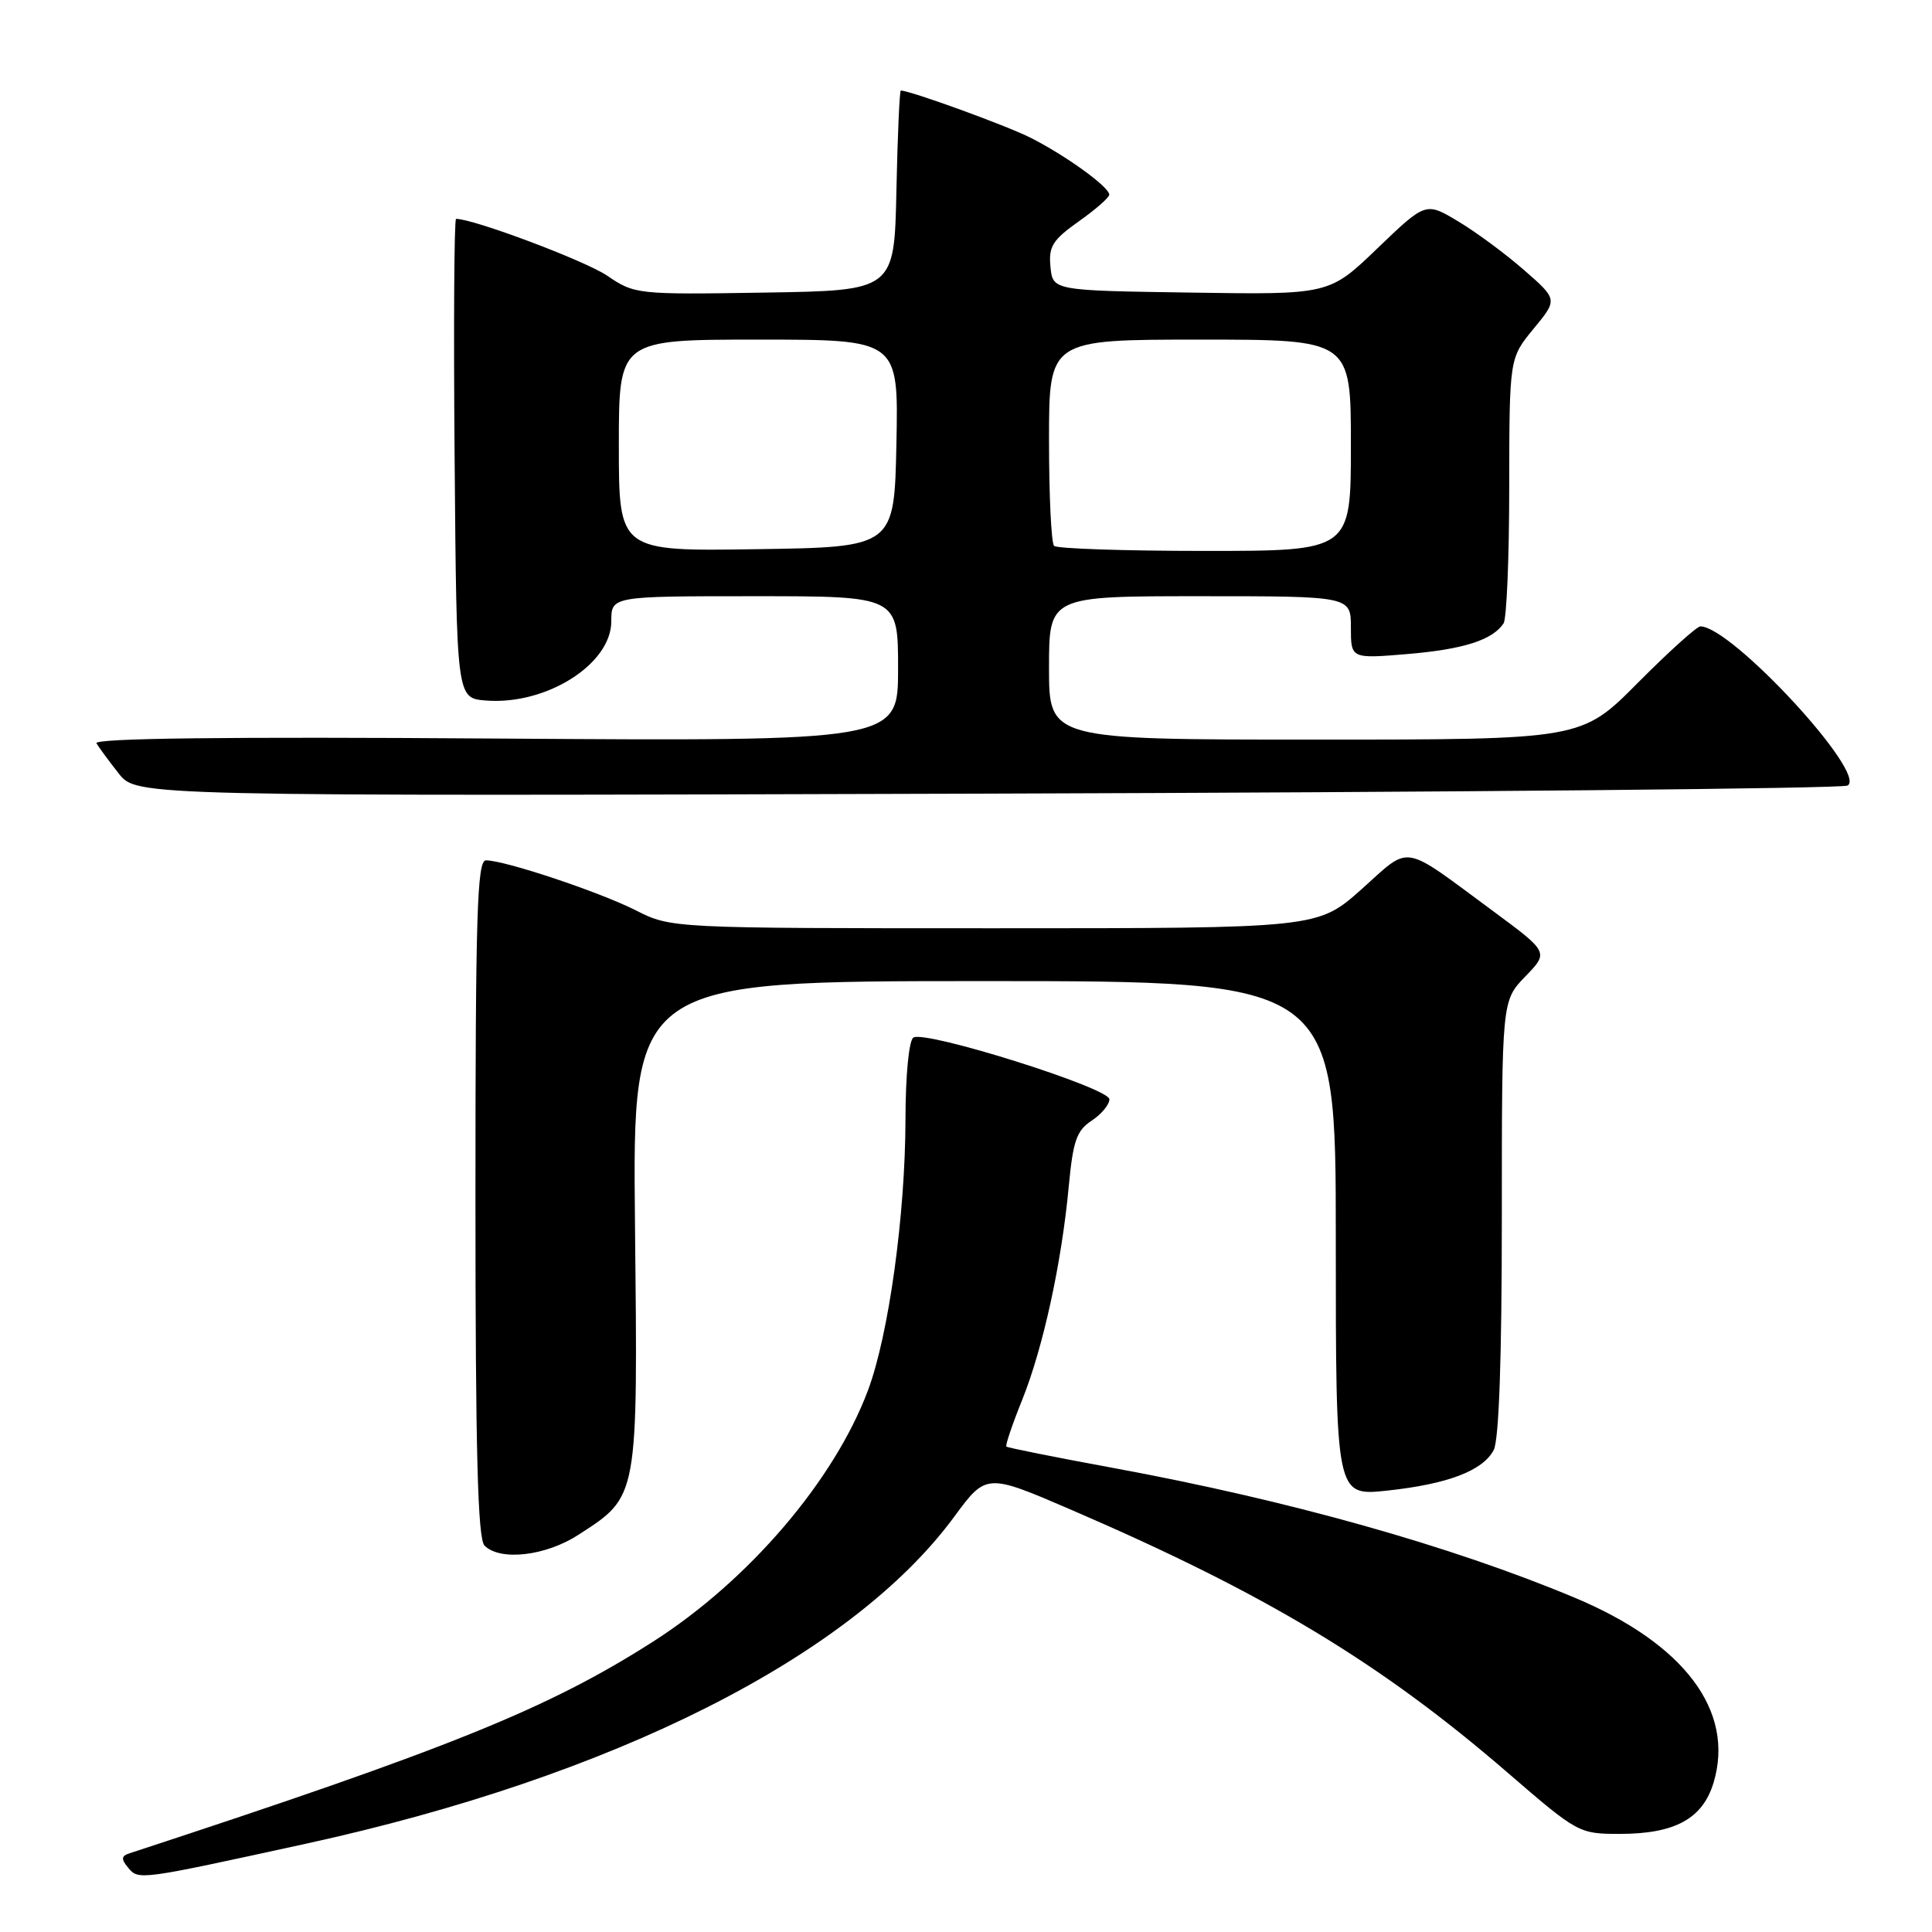 <?xml version="1.0" encoding="UTF-8" standalone="no"?>
<!DOCTYPE svg PUBLIC "-//W3C//DTD SVG 1.1//EN" "http://www.w3.org/Graphics/SVG/1.1/DTD/svg11.dtd" >
<svg xmlns="http://www.w3.org/2000/svg" xmlns:xlink="http://www.w3.org/1999/xlink" version="1.1" viewBox="0 0 256 256">
 <g >
 <path fill="currentColor"
d=" M 40.50 244.31 C 81.27 235.41 112.78 219.53 126.42 201.00 C 130.69 195.20 130.69 195.20 142.09 200.12 C 167.75 211.19 182.99 220.38 199.83 234.94 C 209.05 242.90 209.23 243.00 214.63 243.00 C 221.94 243.00 225.62 240.99 227.06 236.20 C 229.90 226.72 223.19 217.79 208.65 211.70 C 192.25 204.84 170.83 198.81 147.56 194.52 C 139.89 193.11 133.50 191.83 133.35 191.68 C 133.19 191.53 134.14 188.72 135.46 185.45 C 138.23 178.54 140.68 167.30 141.62 157.16 C 142.18 151.19 142.66 149.80 144.64 148.50 C 145.94 147.65 147.00 146.37 147.00 145.66 C 147.00 144.16 122.63 136.49 121.03 137.48 C 120.44 137.85 119.99 142.43 119.98 148.31 C 119.96 160.98 117.76 176.90 115.01 184.23 C 110.55 196.15 99.23 209.40 86.57 217.50 C 72.66 226.39 59.66 231.65 17.14 245.58 C 16.07 245.93 16.03 246.33 16.97 247.47 C 18.37 249.15 18.34 249.15 40.50 244.31 Z  M 76.66 203.36 C 84.61 198.21 84.52 198.71 84.14 162.25 C 83.81 130.00 83.81 130.00 130.40 130.00 C 177.00 130.00 177.00 130.00 177.00 164.12 C 177.00 198.23 177.00 198.23 183.75 197.52 C 191.80 196.66 196.45 194.90 197.92 192.15 C 198.62 190.84 199.00 180.06 199.00 161.36 C 199.00 132.60 199.00 132.60 202.11 129.39 C 205.22 126.18 205.22 126.18 197.86 120.74 C 185.54 111.65 187.05 111.90 180.41 117.83 C 174.60 123.00 174.60 123.00 131.77 123.00 C 88.93 123.00 88.93 123.00 84.22 120.61 C 79.38 118.17 66.89 114.00 64.39 114.00 C 63.22 114.00 63.00 121.15 63.00 158.80 C 63.00 192.31 63.30 203.90 64.20 204.80 C 66.28 206.88 72.32 206.18 76.66 203.36 Z  M 244.81 104.09 C 247.52 102.57 229.43 83.00 225.31 83.00 C 224.84 83.00 221.10 86.37 217.00 90.50 C 209.55 98.00 209.55 98.00 174.28 98.00 C 139.00 98.00 139.00 98.00 139.00 88.50 C 139.00 79.00 139.00 79.00 159.00 79.00 C 179.00 79.00 179.00 79.00 179.00 83.15 C 179.00 87.29 179.00 87.29 186.55 86.66 C 193.94 86.03 197.76 84.81 199.23 82.60 C 199.64 82.00 199.98 73.84 199.98 64.48 C 200.00 47.46 200.00 47.46 203.20 43.57 C 206.41 39.68 206.41 39.68 201.95 35.79 C 199.50 33.64 195.57 30.74 193.21 29.33 C 188.92 26.76 188.92 26.76 182.52 32.90 C 176.13 39.05 176.13 39.05 157.81 38.77 C 139.50 38.50 139.50 38.50 139.19 35.35 C 138.93 32.67 139.47 31.80 142.92 29.35 C 145.14 27.78 146.97 26.19 146.98 25.80 C 147.01 24.79 141.16 20.56 136.49 18.22 C 133.26 16.60 120.60 12.00 119.36 12.00 C 119.20 12.00 118.93 17.96 118.78 25.25 C 118.50 38.50 118.50 38.50 101.33 38.77 C 84.41 39.04 84.10 39.01 80.44 36.52 C 77.53 34.55 62.77 29.00 60.43 29.00 C 60.18 29.00 60.09 43.29 60.24 60.75 C 60.50 92.50 60.50 92.50 64.35 92.82 C 72.35 93.47 81.00 88.02 81.00 82.33 C 81.00 79.00 81.00 79.00 100.00 79.00 C 119.00 79.00 119.00 79.00 119.00 88.61 C 119.00 98.22 119.00 98.22 65.59 97.86 C 29.98 97.61 12.38 97.82 12.78 98.49 C 13.11 99.05 14.44 100.85 15.74 102.50 C 18.10 105.50 18.10 105.50 130.79 105.16 C 192.77 104.98 244.08 104.49 244.81 104.09 Z  M 82.00 59.02 C 82.00 45.00 82.00 45.00 100.53 45.00 C 119.06 45.00 119.06 45.00 118.78 58.75 C 118.50 72.50 118.50 72.50 100.25 72.77 C 82.00 73.05 82.00 73.05 82.00 59.02 Z  M 139.67 72.33 C 139.30 71.97 139.00 65.67 139.00 58.33 C 139.00 45.00 139.00 45.00 159.00 45.00 C 179.00 45.00 179.00 45.00 179.00 59.00 C 179.00 73.00 179.00 73.00 159.67 73.00 C 149.03 73.00 140.03 72.70 139.67 72.33 Z "/>
</g>
</svg>